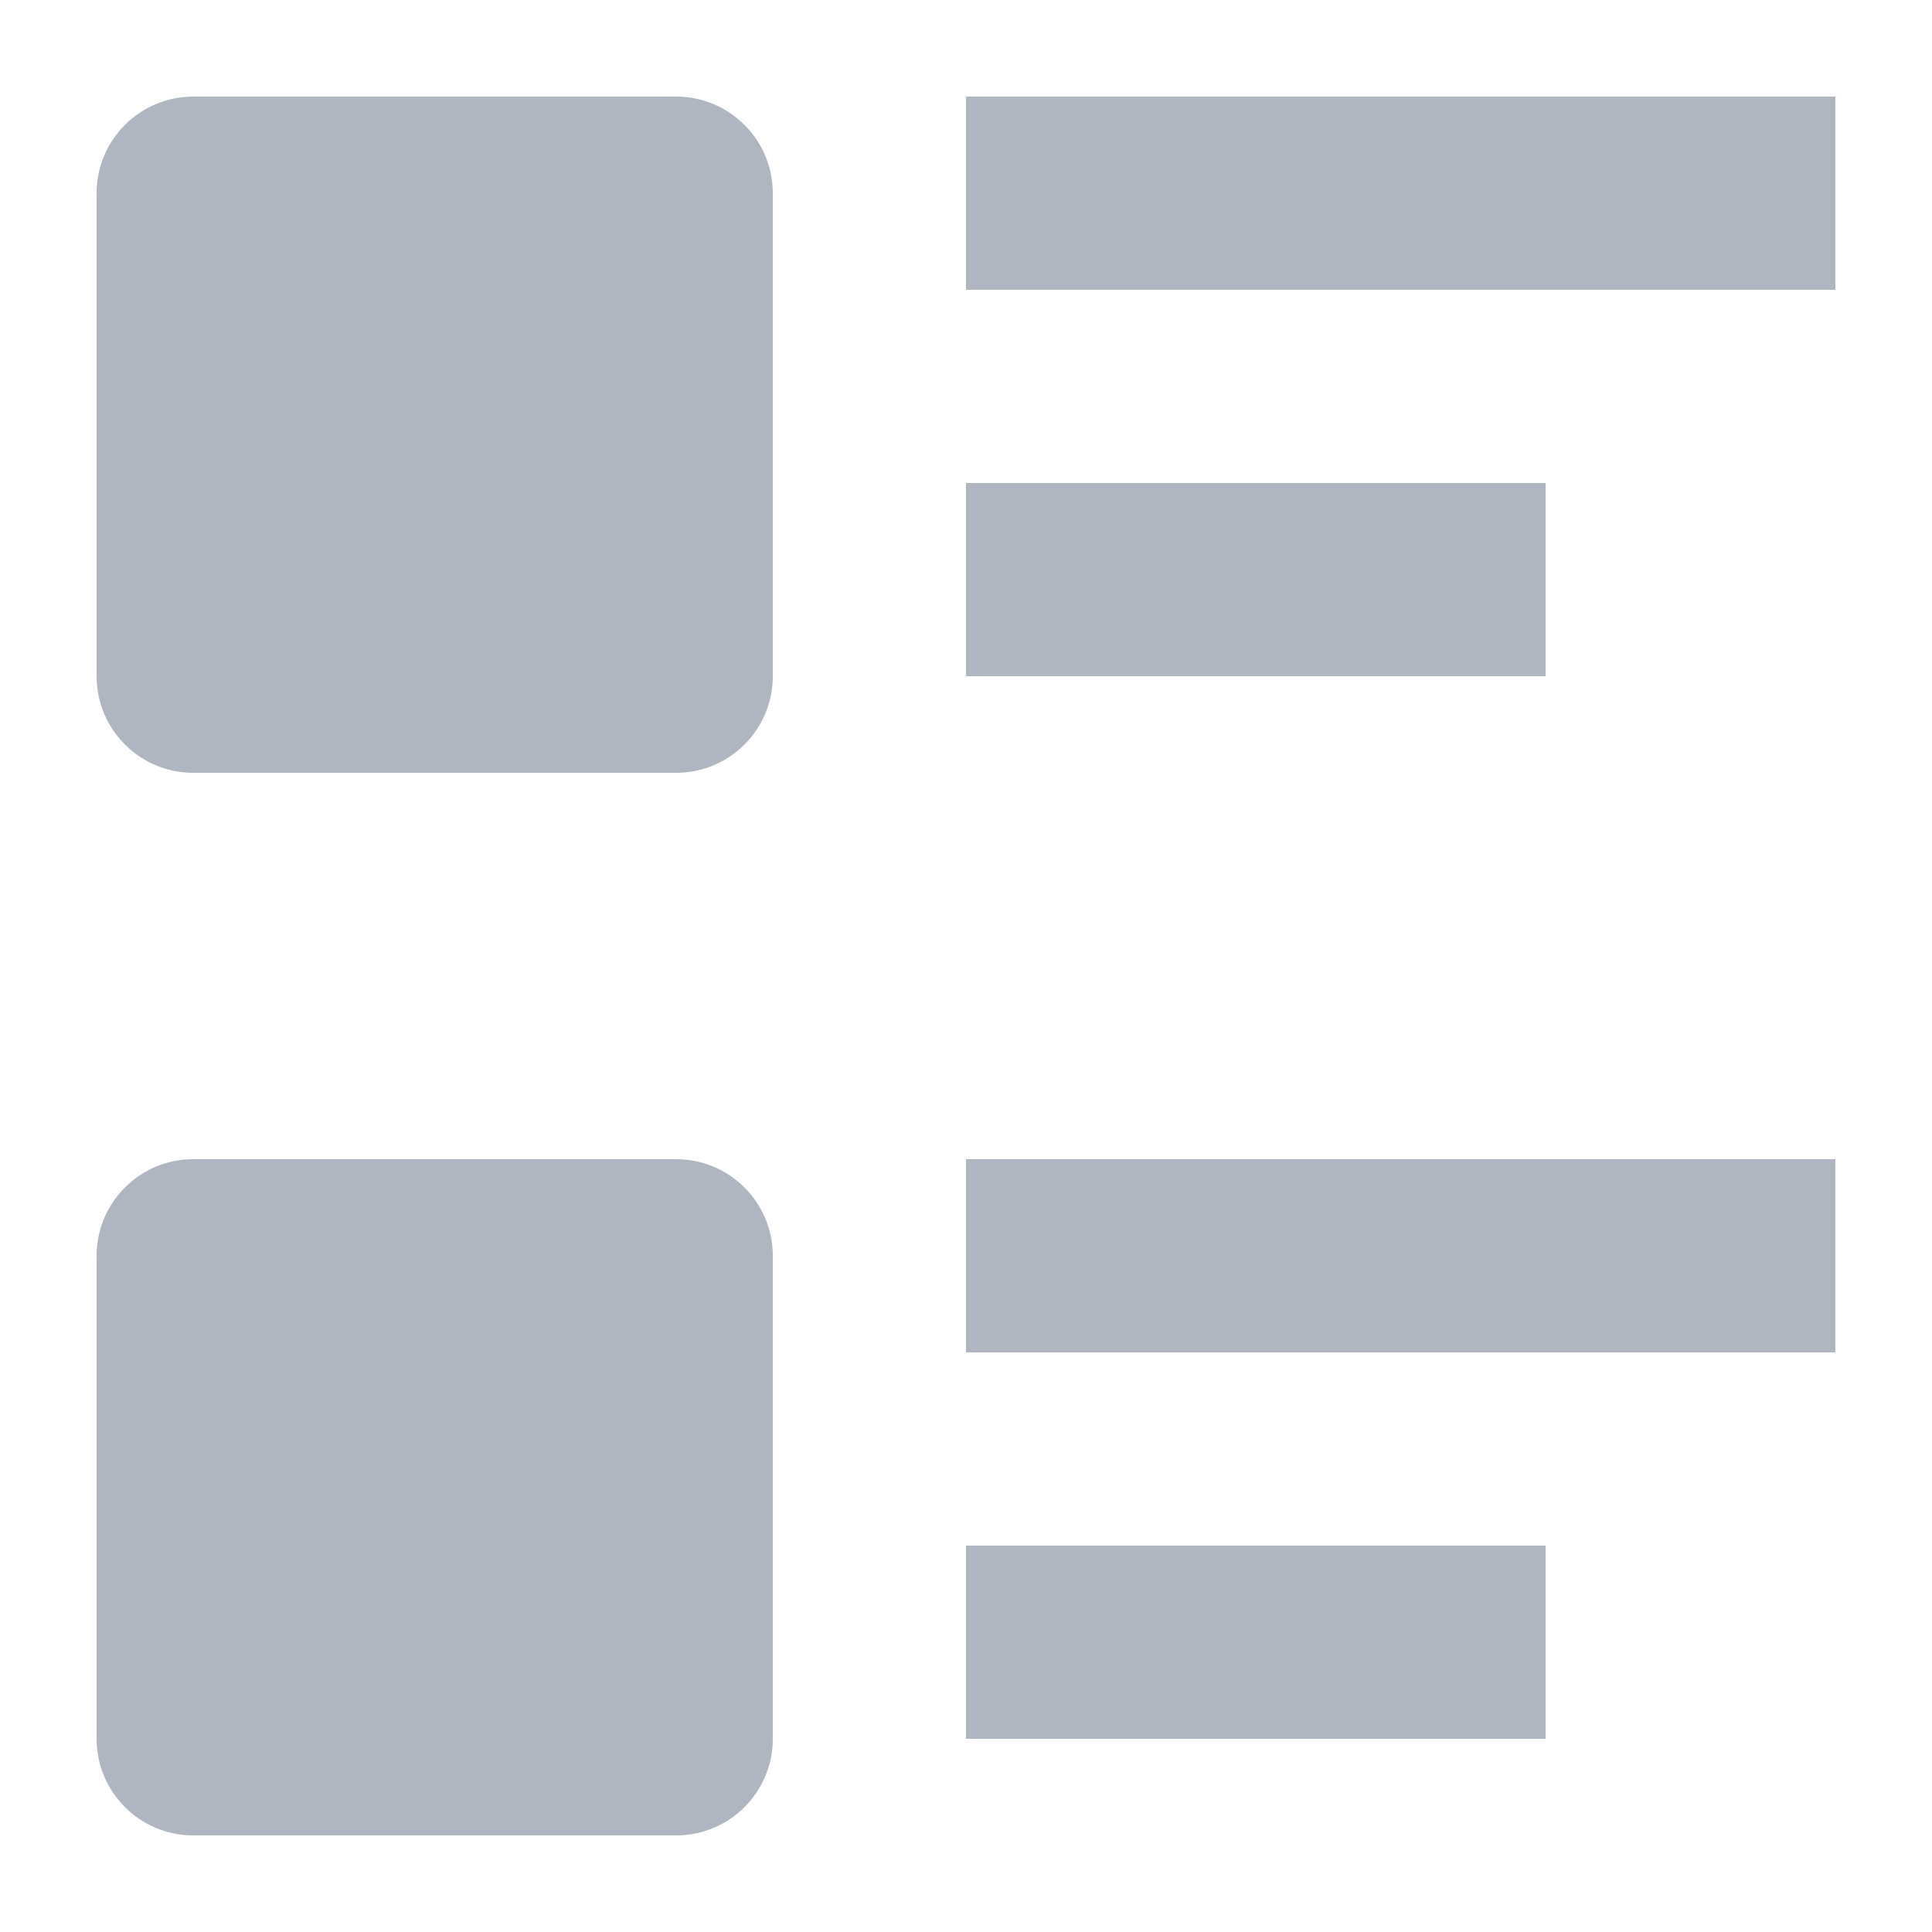 <svg width="20" height="20" viewBox="0 0 20 20" fill="#none" xmlns="http://www.w3.org/2000/svg">
<path d="M10 12H19V14H10V12Z" fill="#AFB6C1"/>
<path d="M10 16H16V18H10V16Z" fill="#AFB6C1"/>
<path d="M1 13C1 12.448 1.448 12 2 12H7C7.552 12 8 12.448 8 13V18C8 18.552 7.552 19 7 19H2C1.448 19 1 18.552 1 18V13Z" fill="#AFB6C1"/>
<path d="M10 5H16V7H10V5Z" fill="#AFB6C1"/>
<path d="M10 1H19V3H10V1Z" fill="#AFB6C1"/>
<path d="M1 2C1 1.448 1.448 1 2 1H7C7.552 1 8 1.448 8 2V7C8 7.552 7.552 8 7 8H2C1.448 8 1 7.552 1 7V2Z" fill="#AFB6C1"/>
</svg>
